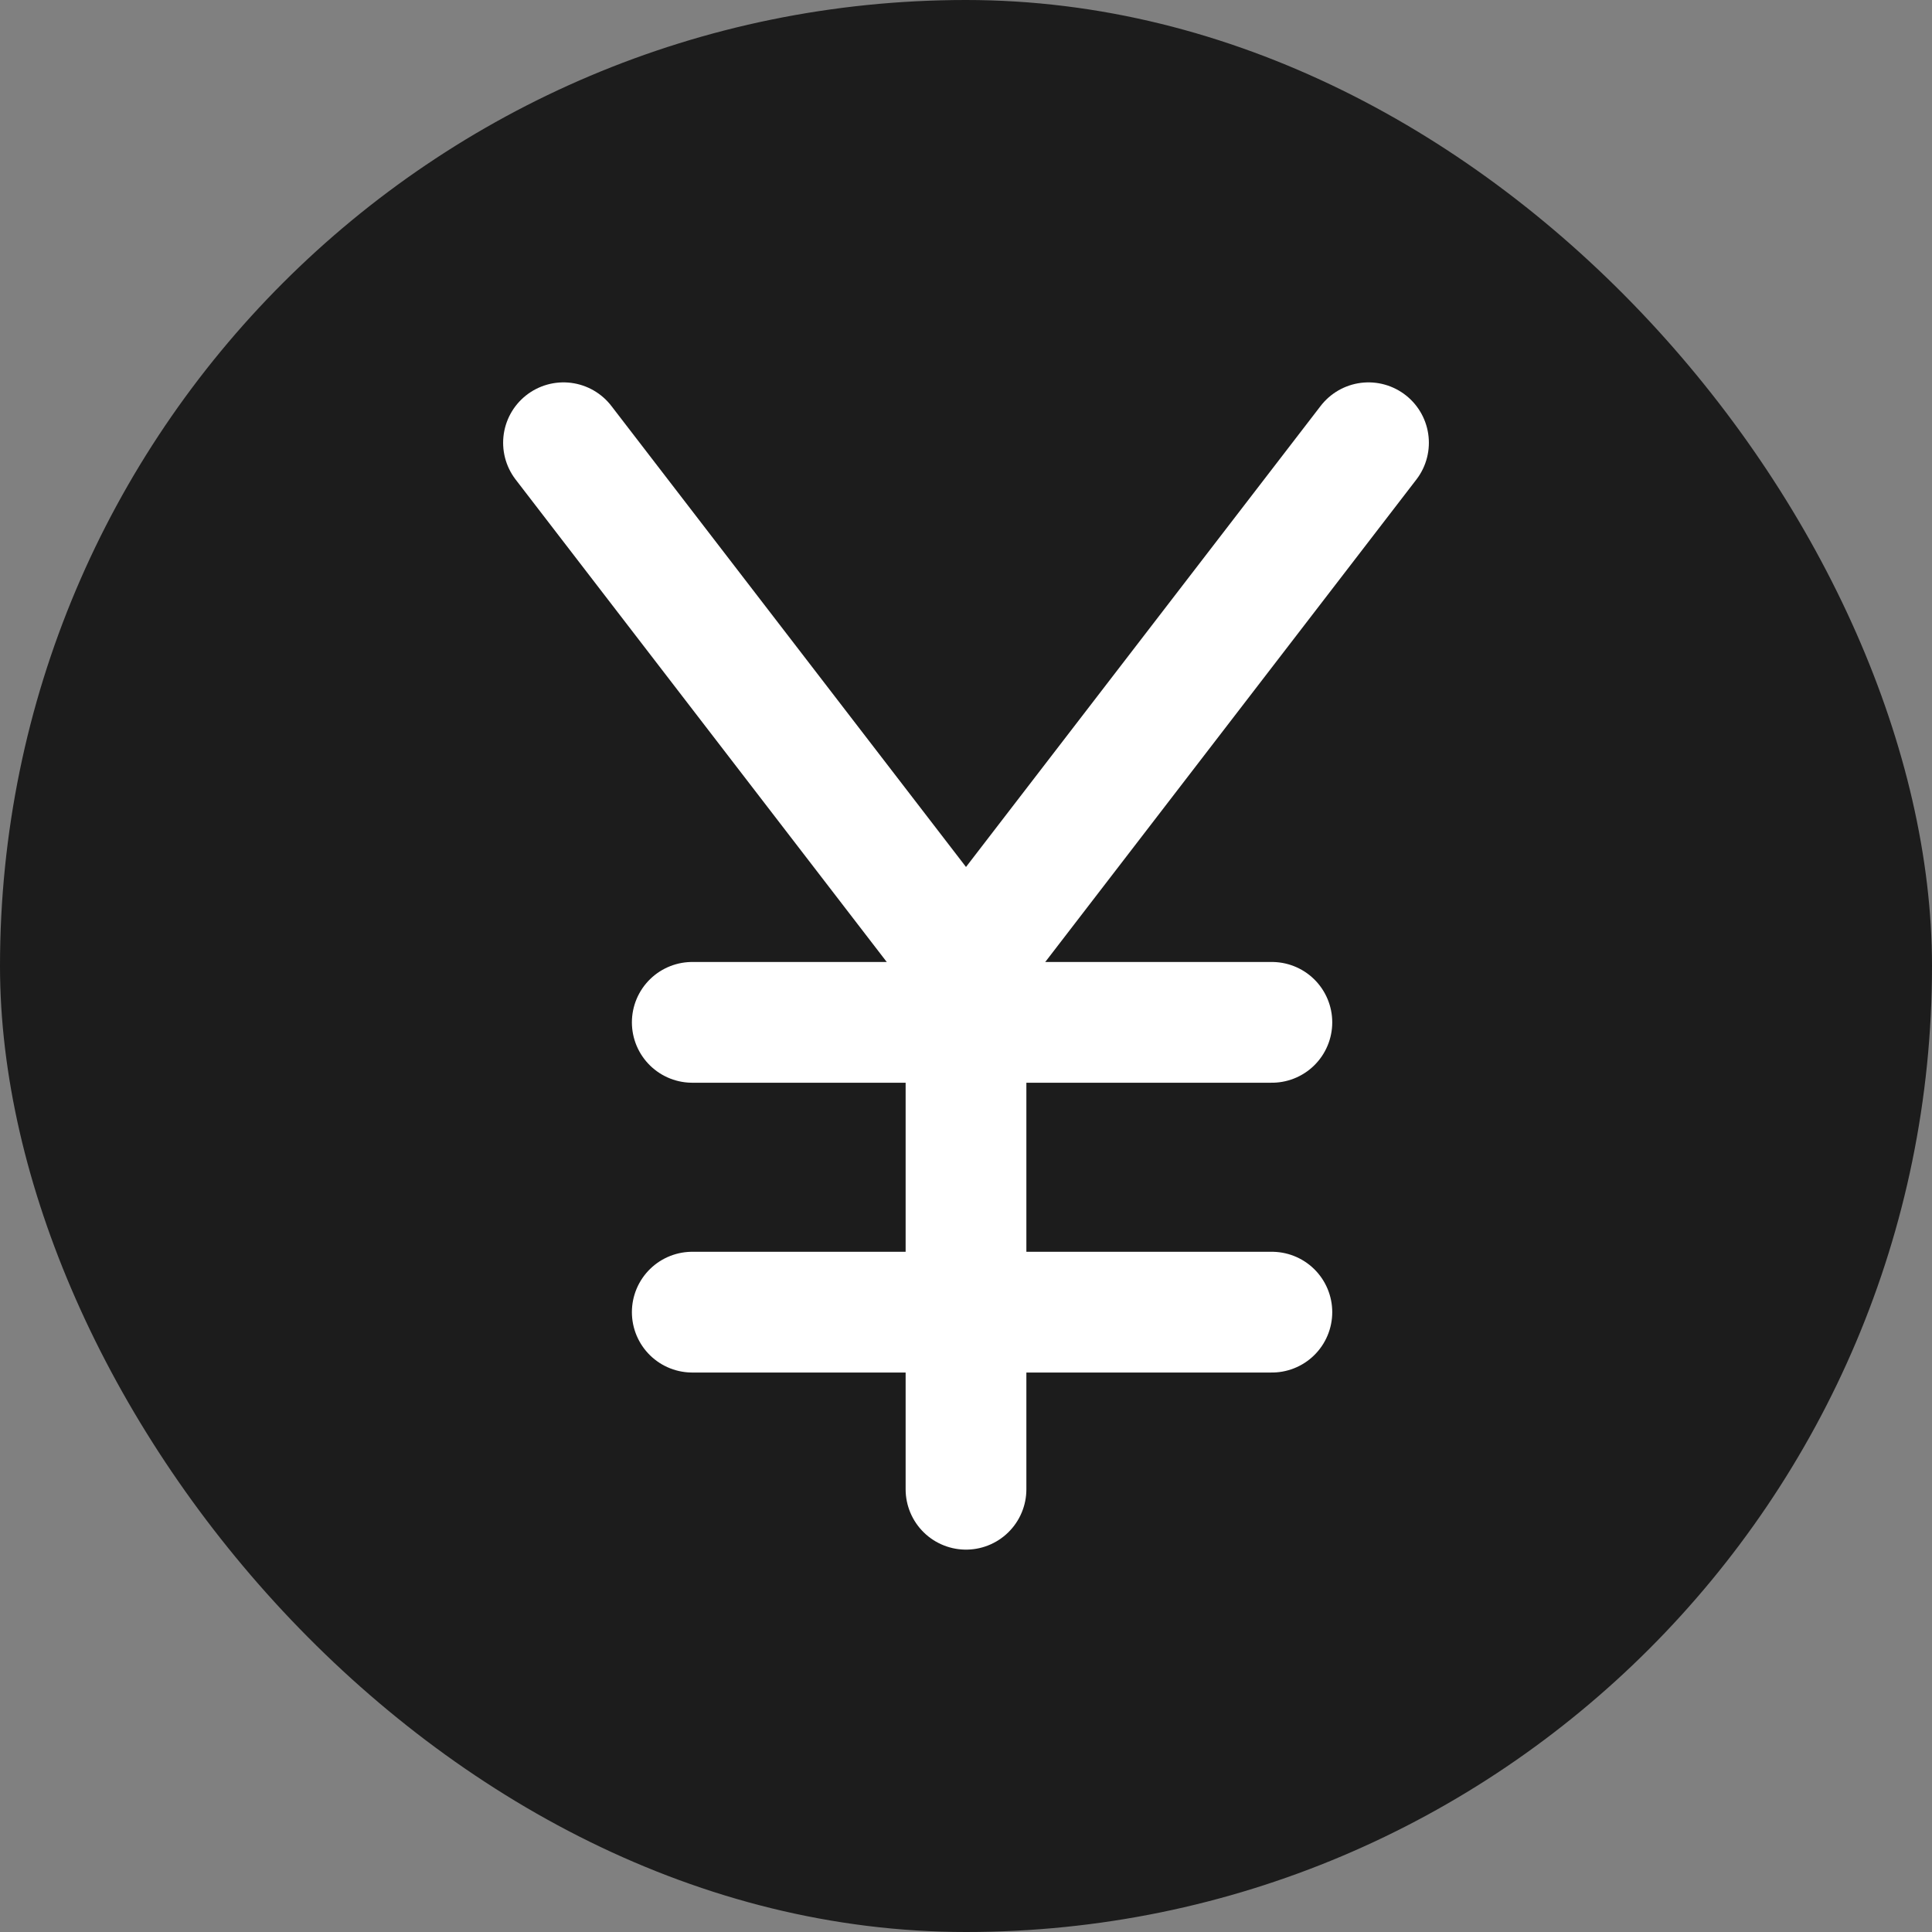 <svg width="60" height="60" viewBox="0 0 60 60" fill="none" xmlns="http://www.w3.org/2000/svg">
<rect x="0" y="0" width="60" height="60" fill="#808080" stroke="none"/>
<rect width="60" height="60" rx="30" fill="#1C1C1C"/>
<path d="M30 46.25V30M30 30L17.5 13.75M30 30L42.5 13.75" stroke="white" stroke-width="3.75" stroke-linecap="round" stroke-linejoin="round"/>
<path d="M21.499 40.75H39.499" stroke="white" stroke-width="3.75" stroke-linecap="round" stroke-linejoin="round"/>
<path d="M21.499 31.75H39.499" stroke="white" stroke-width="3.75" stroke-linecap="round" stroke-linejoin="round"/>
</svg>
